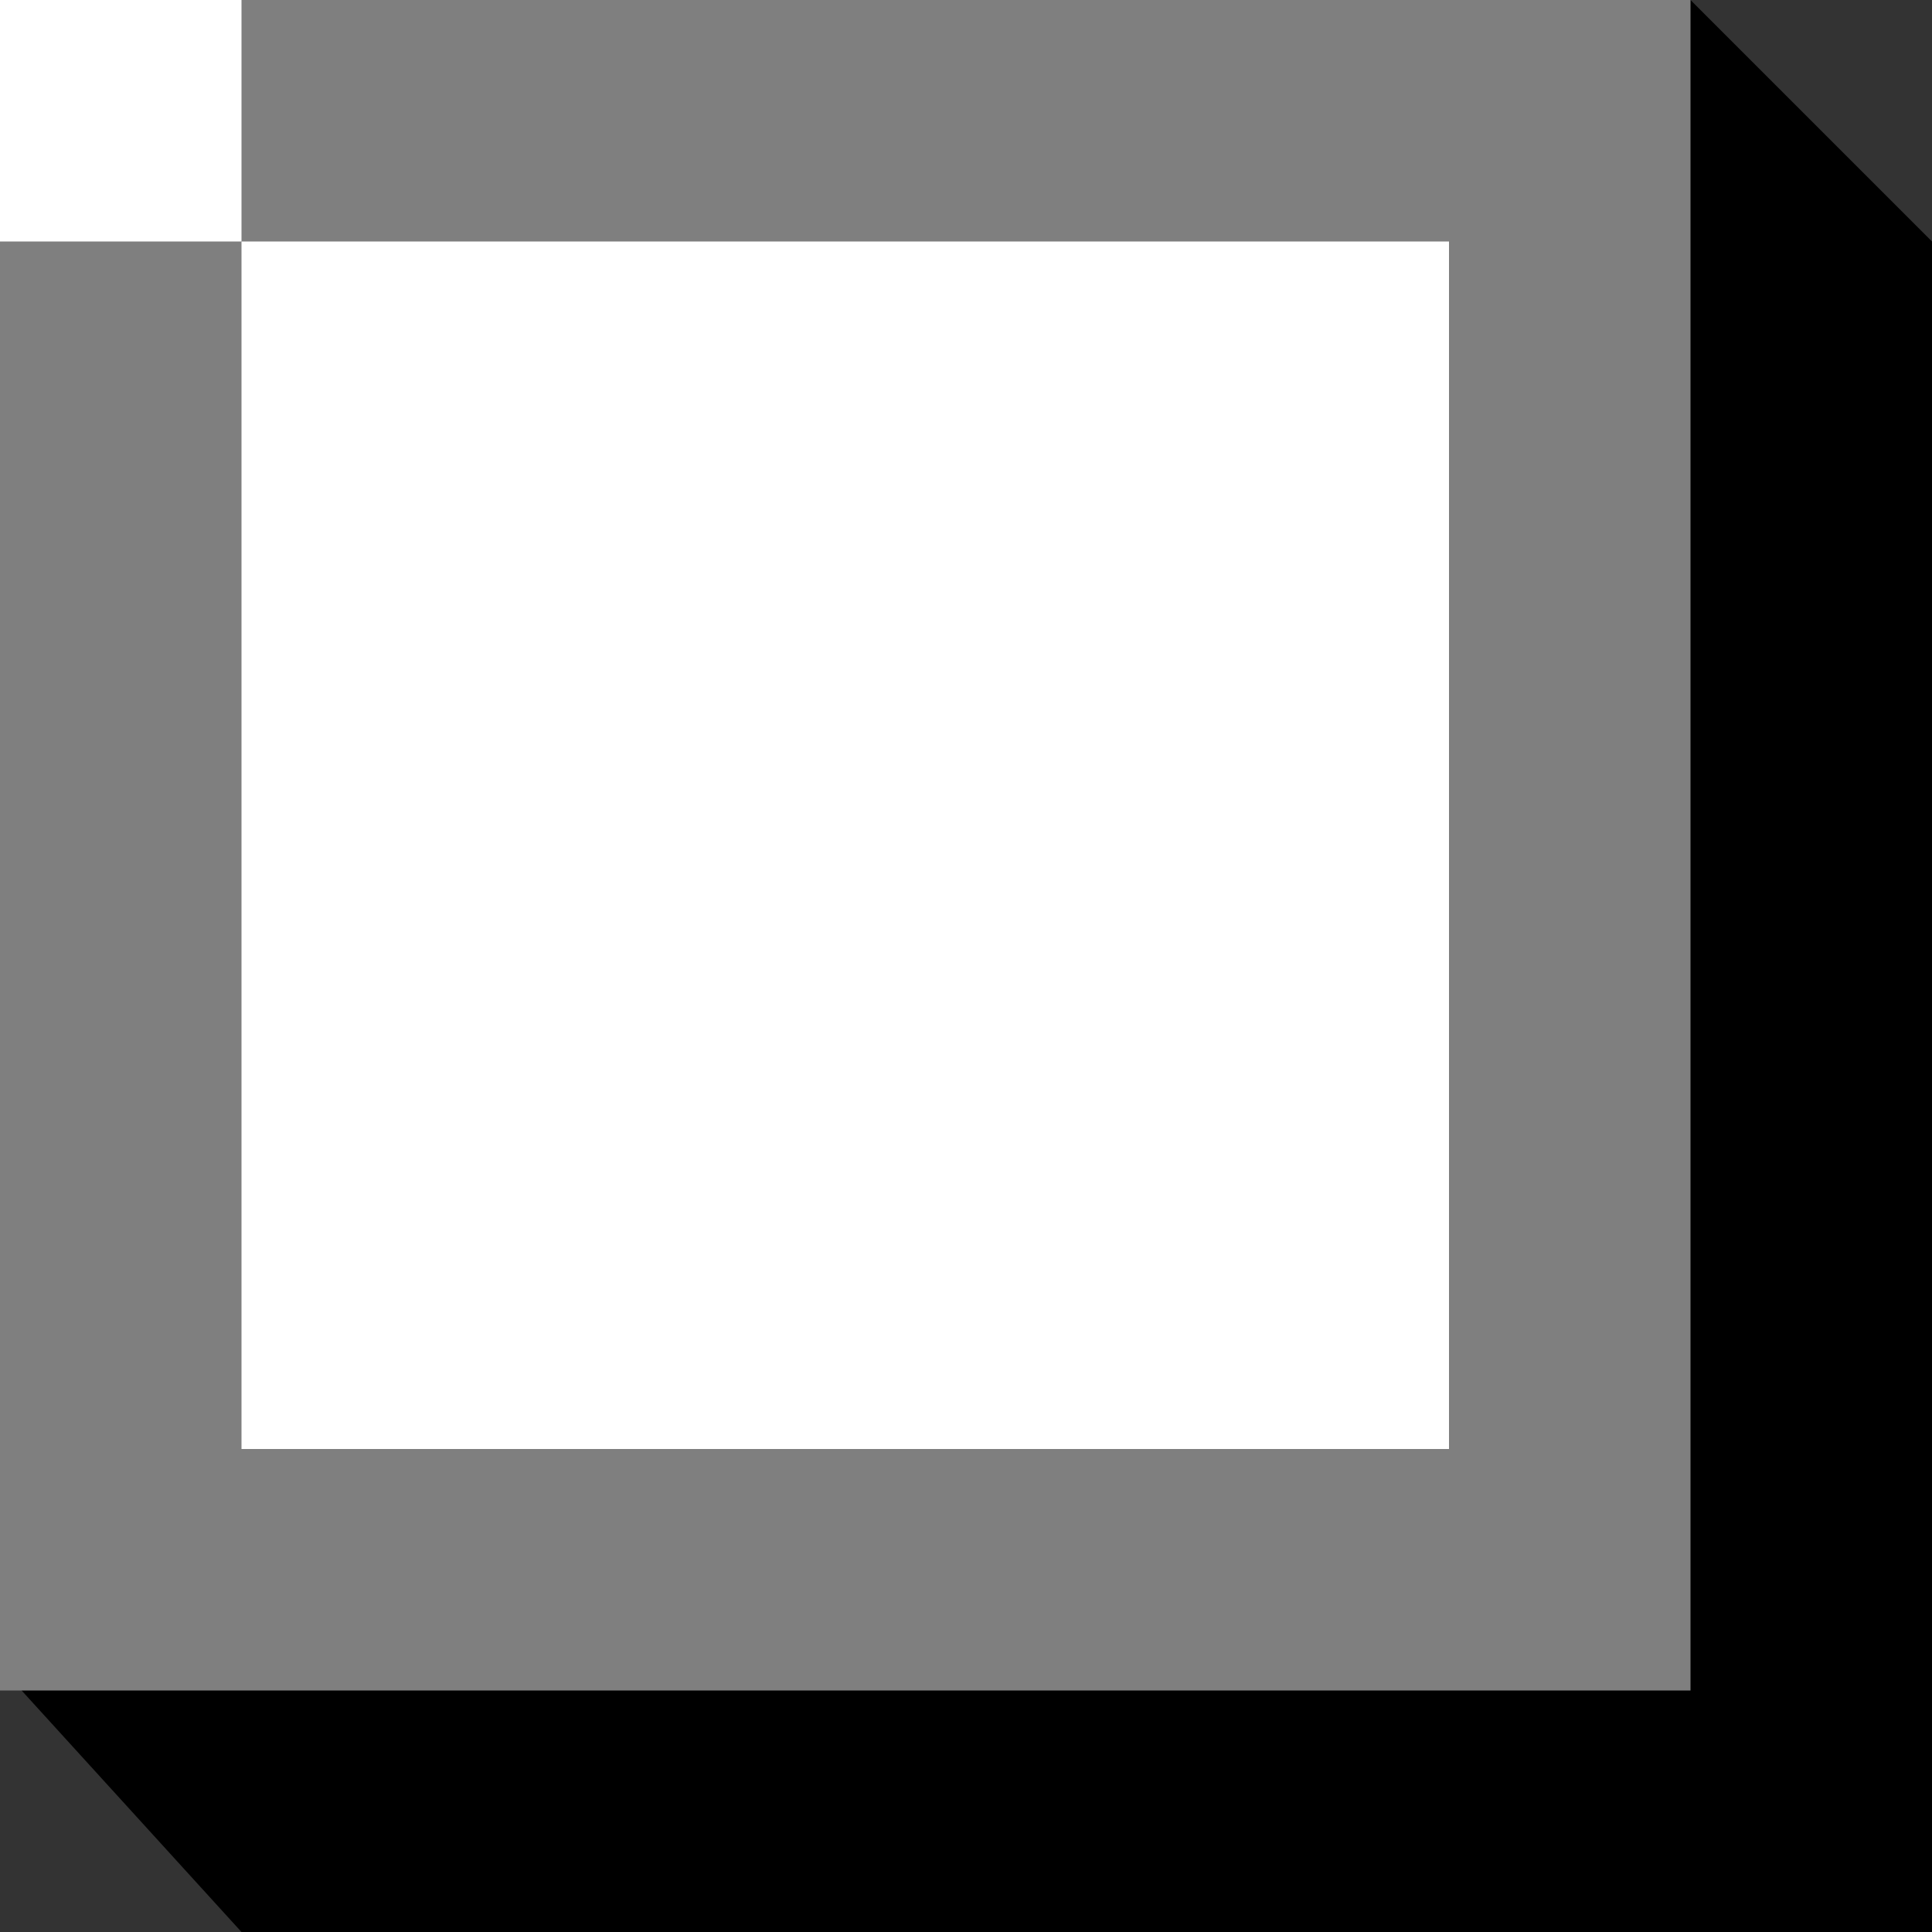 <svg version="1.1" xmlns="http://www.w3.org/2000/svg" xmlns:xlink="http://www.w3.org/1999/xlink" width="144" height="144" viewBox="0,0,144,144"><rect x="0" y="0" width="144" height="144" fill="#333333" stroke="none"/><g transform="translate(-168,-108)"><g data-paper-data="{&quot;isPaintingLayer&quot;:true}" fill-rule="nonzero" stroke="none" stroke-width="1" stroke-linecap="butt" stroke-linejoin="miter" stroke-miterlimit="10" stroke-dasharray="" stroke-dashoffset="0" style="mix-blend-mode: normal"><path d="M312,252h-126l-18,-19.77v-124.23h126l18,18z" fill="#000000"/><path d="M168,234v-126h126v126z" fill="#7f7f7f"/><path d="M168,126v-18h18v18z" fill="#ffffff"/><path d="M186,216v-90h90v90z" fill="#ffffff"/></g></g></svg>